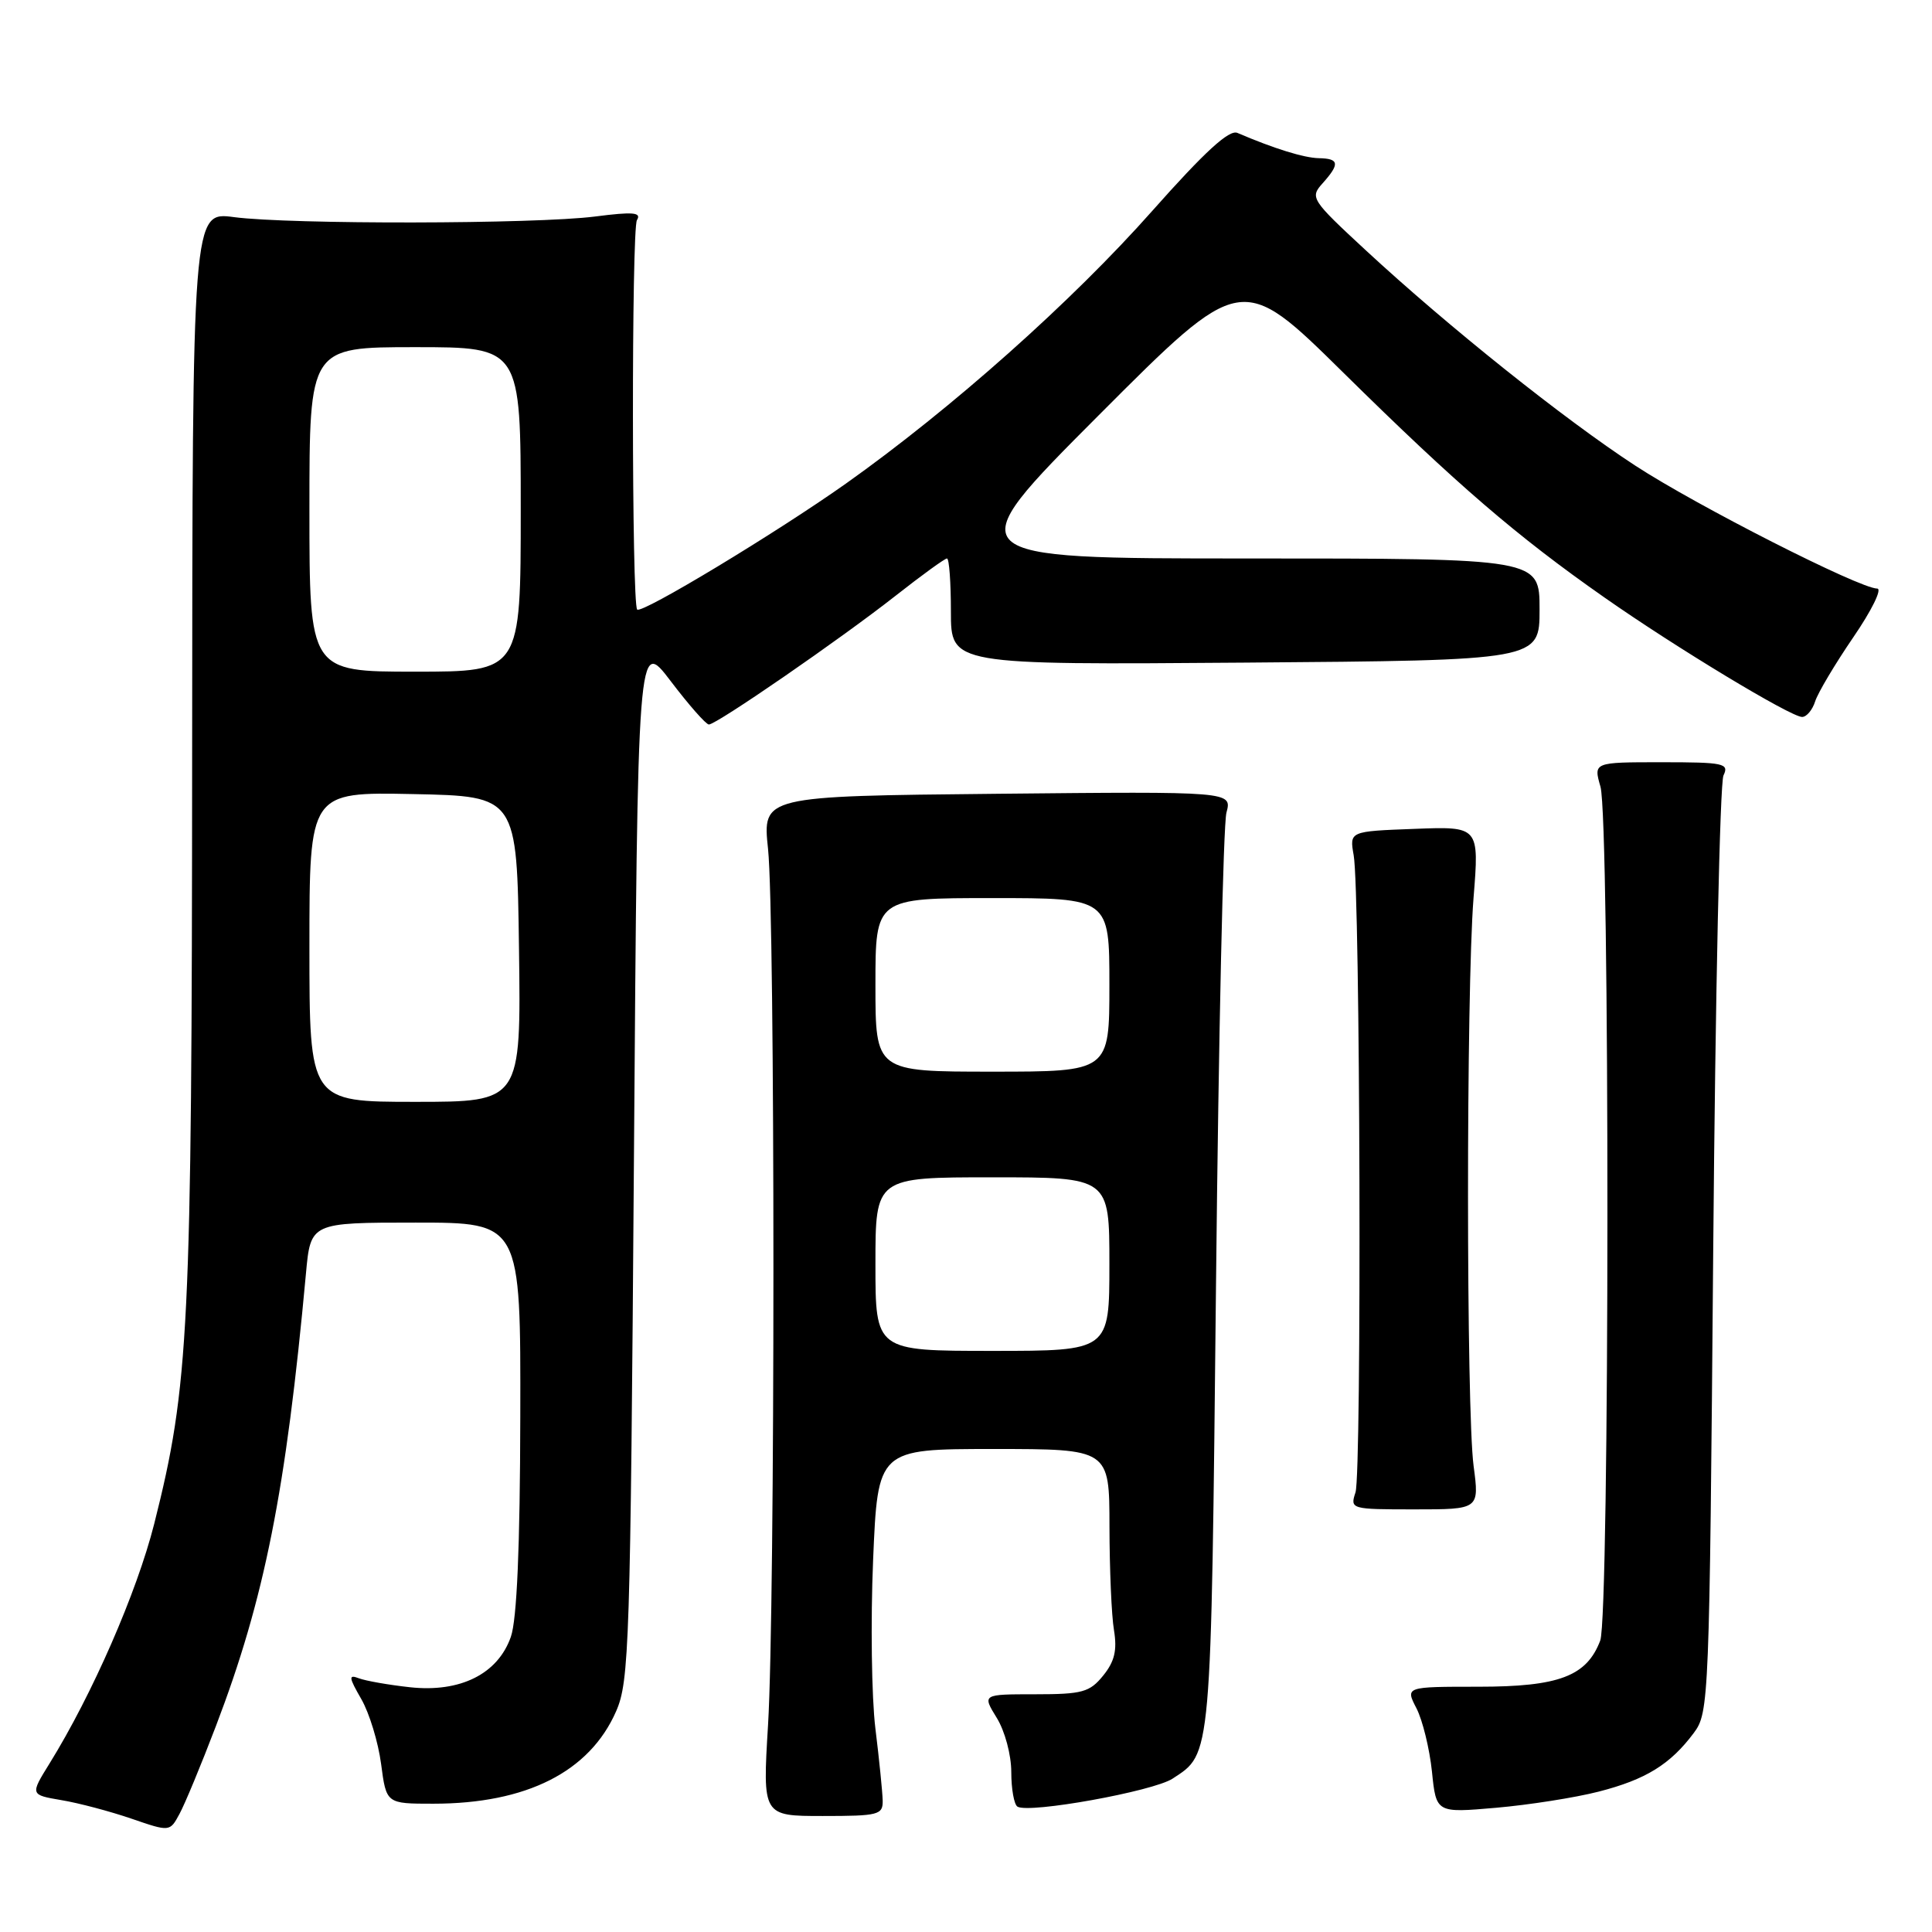 <?xml version="1.0" encoding="UTF-8" standalone="no"?>
<!DOCTYPE svg PUBLIC "-//W3C//DTD SVG 1.1//EN" "http://www.w3.org/Graphics/SVG/1.1/DTD/svg11.dtd" >
<svg xmlns="http://www.w3.org/2000/svg" xmlns:xlink="http://www.w3.org/1999/xlink" version="1.1" viewBox="0 0 256 256">
 <g >
 <path fill="currentColor"
d=" M 28.60 228.74 C 35.06 211.83 37.89 197.59 40.54 168.75 C 41.16 162.00 41.16 162.00 55.08 162.00 C 69.00 162.00 69.00 162.00 68.94 187.75 C 68.91 205.00 68.49 214.62 67.69 216.89 C 65.97 221.81 60.99 224.29 54.34 223.57 C 51.49 223.26 48.44 222.72 47.55 222.38 C 46.16 221.85 46.21 222.25 47.87 225.13 C 48.94 226.98 50.12 230.86 50.50 233.75 C 51.19 239.00 51.19 239.00 57.41 239.00 C 69.77 239.00 78.13 234.77 81.64 226.75 C 83.38 222.78 83.53 217.94 84.00 153.50 C 84.50 84.50 84.50 84.50 88.87 90.25 C 91.27 93.41 93.55 96.00 93.93 96.00 C 94.95 96.00 111.38 84.67 118.67 78.94 C 122.13 76.22 125.19 74.00 125.48 74.00 C 125.77 74.00 126.00 77.17 126.00 81.05 C 126.00 88.10 126.00 88.10 165.00 87.80 C 204.00 87.50 204.00 87.50 204.00 80.75 C 204.00 74.00 204.00 74.00 165.33 74.00 C 126.66 74.00 126.66 74.00 145.58 55.03 C 164.50 36.07 164.50 36.07 178.00 49.38 C 193.05 64.22 200.96 71.03 212.61 79.18 C 222.07 85.81 237.29 95.00 238.79 95.00 C 239.38 95.00 240.16 94.07 240.52 92.93 C 240.88 91.80 243.16 87.97 245.58 84.43 C 248.00 80.90 249.43 78.00 248.74 77.99 C 246.39 77.97 224.87 67.04 216.70 61.71 C 207.27 55.56 191.87 43.25 181.00 33.19 C 173.73 26.46 173.55 26.18 175.25 24.29 C 177.56 21.71 177.46 21.01 174.75 20.96 C 172.77 20.92 168.79 19.68 163.96 17.61 C 162.87 17.14 159.66 20.08 152.71 27.91 C 142.04 39.96 126.07 54.16 112.07 64.09 C 102.87 70.60 85.04 81.37 84.43 80.77 C 83.70 80.03 83.67 30.34 84.40 29.16 C 85.03 28.14 83.89 28.04 78.85 28.69 C 70.95 29.70 38.42 29.75 31.00 28.77 C 25.50 28.04 25.50 28.04 25.46 99.77 C 25.42 176.32 25.06 183.58 20.43 201.93 C 18.13 211.01 12.22 224.54 6.57 233.66 C 3.99 237.82 3.99 237.82 8.15 238.53 C 10.44 238.91 14.61 240.02 17.41 240.98 C 22.50 242.73 22.50 242.73 23.78 240.36 C 24.49 239.06 26.66 233.83 28.60 228.74 Z  M 116.96 238.57 C 116.93 237.43 116.50 233.12 115.99 229.00 C 115.49 224.88 115.35 214.86 115.69 206.75 C 116.31 192.00 116.31 192.00 131.65 192.00 C 147.00 192.00 147.00 192.00 147.01 202.25 C 147.02 207.89 147.28 214.09 147.61 216.02 C 148.04 218.67 147.69 220.16 146.18 222.02 C 144.39 224.23 143.42 224.50 137.16 224.50 C 130.15 224.50 130.15 224.50 132.07 227.62 C 133.15 229.36 134.00 232.53 134.00 234.81 C 134.00 237.05 134.37 239.11 134.82 239.39 C 136.35 240.33 152.80 237.36 155.37 235.68 C 160.57 232.27 160.46 233.56 161.13 170.00 C 161.47 137.27 162.09 109.23 162.51 107.68 C 163.26 104.87 163.26 104.87 132.15 105.18 C 101.03 105.49 101.03 105.49 101.77 112.49 C 102.72 121.58 102.72 212.87 101.77 228.57 C 101.04 240.63 101.04 240.63 109.02 240.63 C 116.43 240.63 117.00 240.48 116.96 238.57 Z  M 211.83 237.40 C 218.07 235.80 221.32 233.80 224.44 229.62 C 226.45 226.92 226.51 225.50 227.01 165.68 C 227.29 132.03 227.90 103.71 228.37 102.75 C 229.14 101.15 228.44 101.00 220.18 101.00 C 211.14 101.00 211.14 101.00 212.07 104.24 C 213.32 108.59 213.29 214.10 212.04 217.38 C 210.25 222.11 206.57 223.50 195.90 223.50 C 186.21 223.50 186.21 223.50 187.69 226.36 C 188.50 227.94 189.42 231.70 189.74 234.73 C 190.30 240.23 190.30 240.23 198.23 239.54 C 202.59 239.16 208.71 238.20 211.83 237.40 Z  M 195.26 194.25 C 194.28 186.81 194.27 131.34 195.25 119.00 C 196.01 109.50 196.01 109.50 187.41 109.83 C 178.81 110.15 178.81 110.15 179.37 113.33 C 180.24 118.16 180.45 195.18 179.61 197.75 C 178.88 199.97 178.99 200.00 187.44 200.00 C 196.02 200.00 196.02 200.00 195.26 194.25 Z  M 41.00 125.47 C 41.00 104.94 41.00 104.94 54.75 105.22 C 68.50 105.50 68.50 105.50 68.77 125.75 C 69.04 146.00 69.04 146.00 55.02 146.00 C 41.00 146.00 41.00 146.00 41.00 125.47 Z  M 41.00 67.50 C 41.00 46.00 41.00 46.00 55.00 46.00 C 69.00 46.00 69.00 46.00 69.00 67.50 C 69.00 89.00 69.00 89.00 55.00 89.00 C 41.00 89.00 41.00 89.00 41.00 67.50 Z  M 116.00 167.50 C 116.00 156.00 116.00 156.00 131.50 156.00 C 147.00 156.00 147.00 156.00 147.00 167.50 C 147.00 179.00 147.00 179.00 131.50 179.00 C 116.00 179.00 116.00 179.00 116.00 167.50 Z  M 116.00 130.50 C 116.00 119.00 116.00 119.00 131.50 119.00 C 147.00 119.00 147.00 119.00 147.00 130.50 C 147.00 142.00 147.00 142.00 131.50 142.00 C 116.00 142.00 116.00 142.00 116.00 130.50 Z "/>
</g>
</svg>